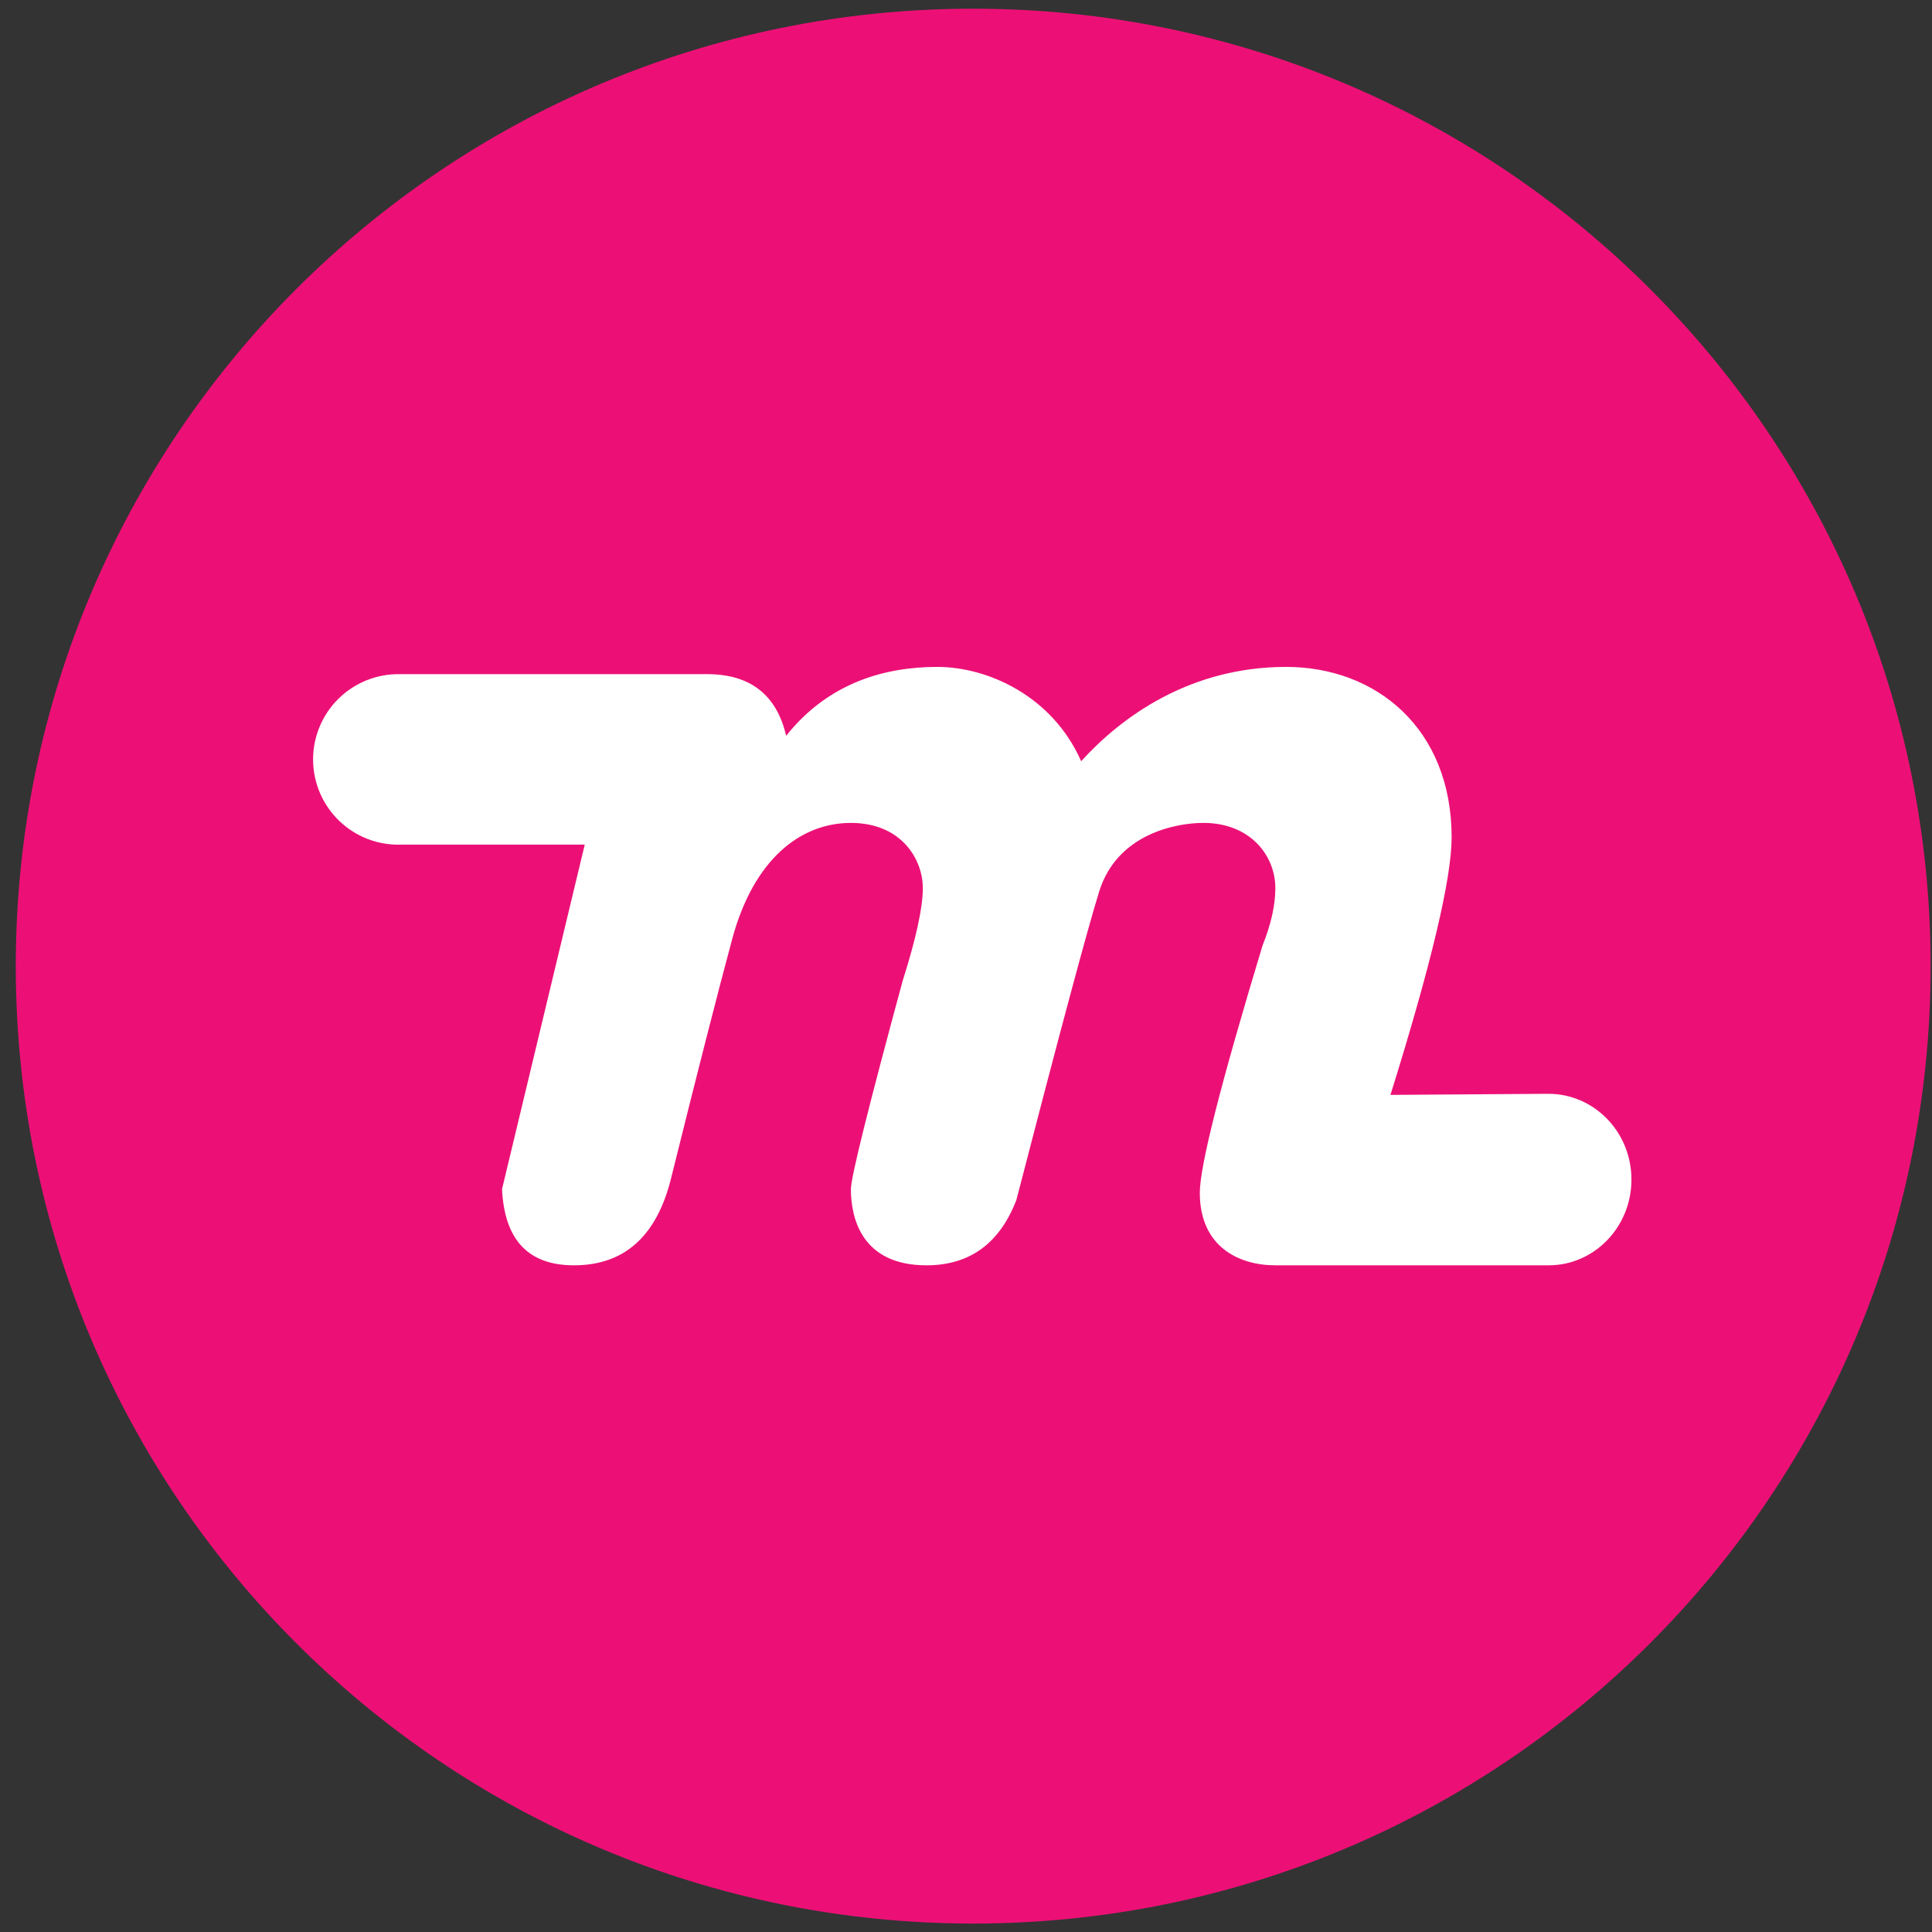 <svg width="94" height="94" viewBox="0 0 94 94" fill="none" xmlns="http://www.w3.org/2000/svg">
<rect x="0" y="0" width="94" height="94" fill="#333333" stroke="none"/>
<g clip-path="url(#clip0_342_6847)">
<path d="M47.35 93.589C73.078 93.589 93.933 72.733 93.933 47.006C93.933 21.279 73.078 0.423 47.35 0.423C21.623 0.423 0.768 21.279 0.768 47.006C0.768 72.733 21.623 93.589 47.35 93.589Z" fill="#EC1076"/>
<path fill-rule="evenodd" clip-rule="evenodd" d="M62.053 61.563C60.301 61.563 58.376 60.68 58.376 58.034C58.376 56.73 59.395 52.721 61.428 46.004C61.844 44.967 62.051 44.036 62.051 43.212C62.051 41.625 60.828 40.038 58.551 40.038C57.229 40.038 54.35 40.562 53.476 43.386C52.894 45.27 51.552 50.269 49.45 58.386C48.635 60.503 47.176 61.563 45.077 61.563C41.927 61.563 41.4 59.268 41.4 57.856C41.4 57.297 42.238 53.917 43.918 47.724C44.573 45.657 44.899 44.152 44.899 43.212C44.899 41.8 43.851 40.038 41.4 40.038C38.951 40.038 36.675 41.8 35.626 45.681C34.928 48.272 33.935 52.153 32.651 57.326C31.952 60.151 30.374 61.563 27.926 61.563C25.707 61.563 24.543 60.328 24.426 57.856L28.45 41.095H19.526C18.973 41.114 18.422 41.023 17.905 40.826C17.388 40.629 16.915 40.331 16.515 39.948C16.115 39.566 15.796 39.108 15.576 38.6C15.355 38.092 15.239 37.546 15.233 36.993C15.227 36.439 15.332 35.891 15.542 35.378C15.751 34.866 16.061 34.401 16.453 34.011C16.845 33.62 17.311 33.312 17.824 33.104C18.336 32.896 18.886 32.793 19.439 32.8H34.401C36.5 32.8 37.784 33.802 38.25 35.799C40.352 33.156 43.15 32.448 45.604 32.448C48.058 32.448 51.203 33.86 52.603 37.037C54.525 34.917 57.852 32.448 62.578 32.448C66.951 32.448 70.628 35.447 70.628 40.74C70.628 42.74 69.635 46.918 67.652 53.271L75.33 53.218C77.574 53.218 79.377 55.087 79.377 57.391C79.377 59.693 77.574 61.563 75.35 61.563H62.053Z" fill="white"/>
</g>
<defs>
<clipPath id="clip0_342_6847">
<rect width="93.166" height="93.166" fill="white" transform="translate(0.768 0.422)"/>
</clipPath>
</defs>
</svg>
